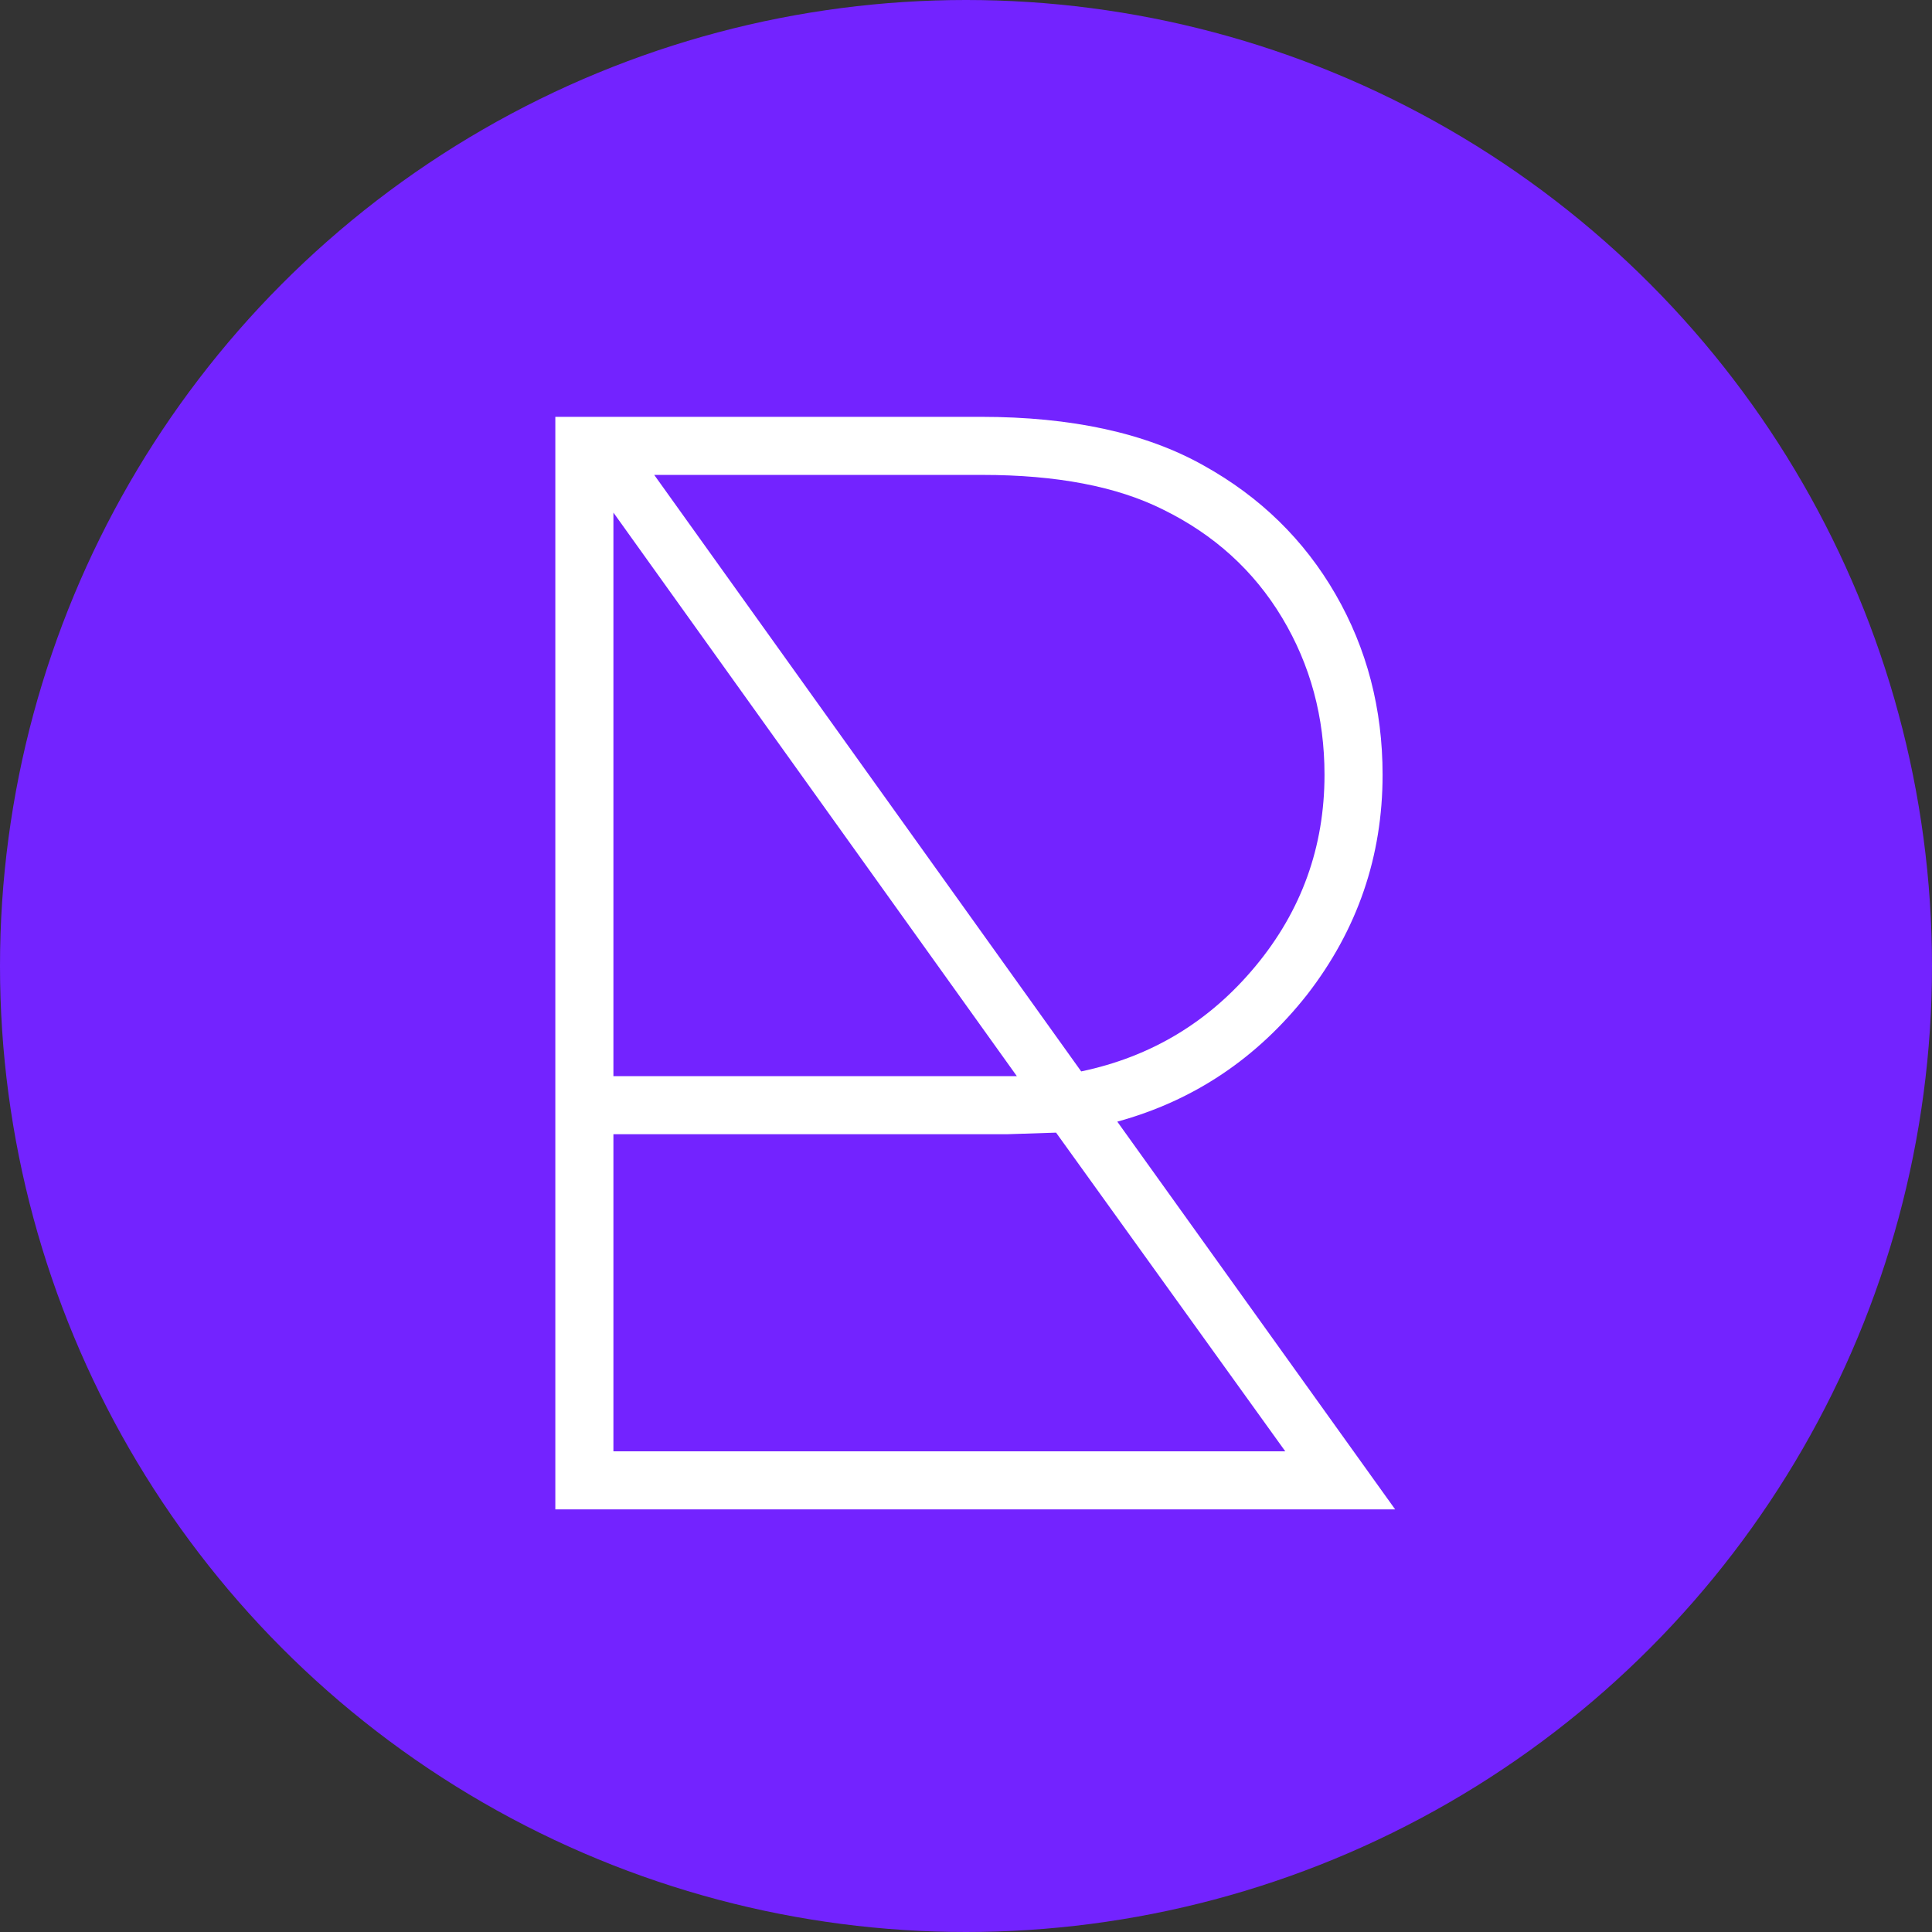 <svg width="32" height="32" viewBox="0 0 32 32" fill="none" xmlns="http://www.w3.org/2000/svg">
<rect x="0" y="0" width="32" height="32" fill="#333333" stroke="none"/>
<circle cx="16" cy="16" r="16" fill="#7323FF"/>
<path d="M23.108 25H9.198V6.904H16.244C17.752 6.904 18.983 7.173 19.936 7.71C20.872 8.23 21.6 8.941 22.12 9.842C22.64 10.743 22.9 11.74 22.9 12.832C22.9 14.184 22.484 15.397 21.652 16.472C20.82 17.529 19.771 18.231 18.506 18.578L23.108 25ZM10.836 7.866L17.908 17.746C19.069 17.503 20.031 16.923 20.794 16.004C21.557 15.085 21.938 14.028 21.938 12.832C21.938 11.879 21.704 11.012 21.236 10.232C20.768 9.452 20.109 8.854 19.26 8.438C18.497 8.057 17.501 7.866 16.27 7.866H10.836ZM10.16 8.49V17.824H16.842L10.16 8.49ZM10.16 24.038H21.288L17.492 18.76L16.686 18.786H10.16V24.038Z" fill="white"/>
</svg>
